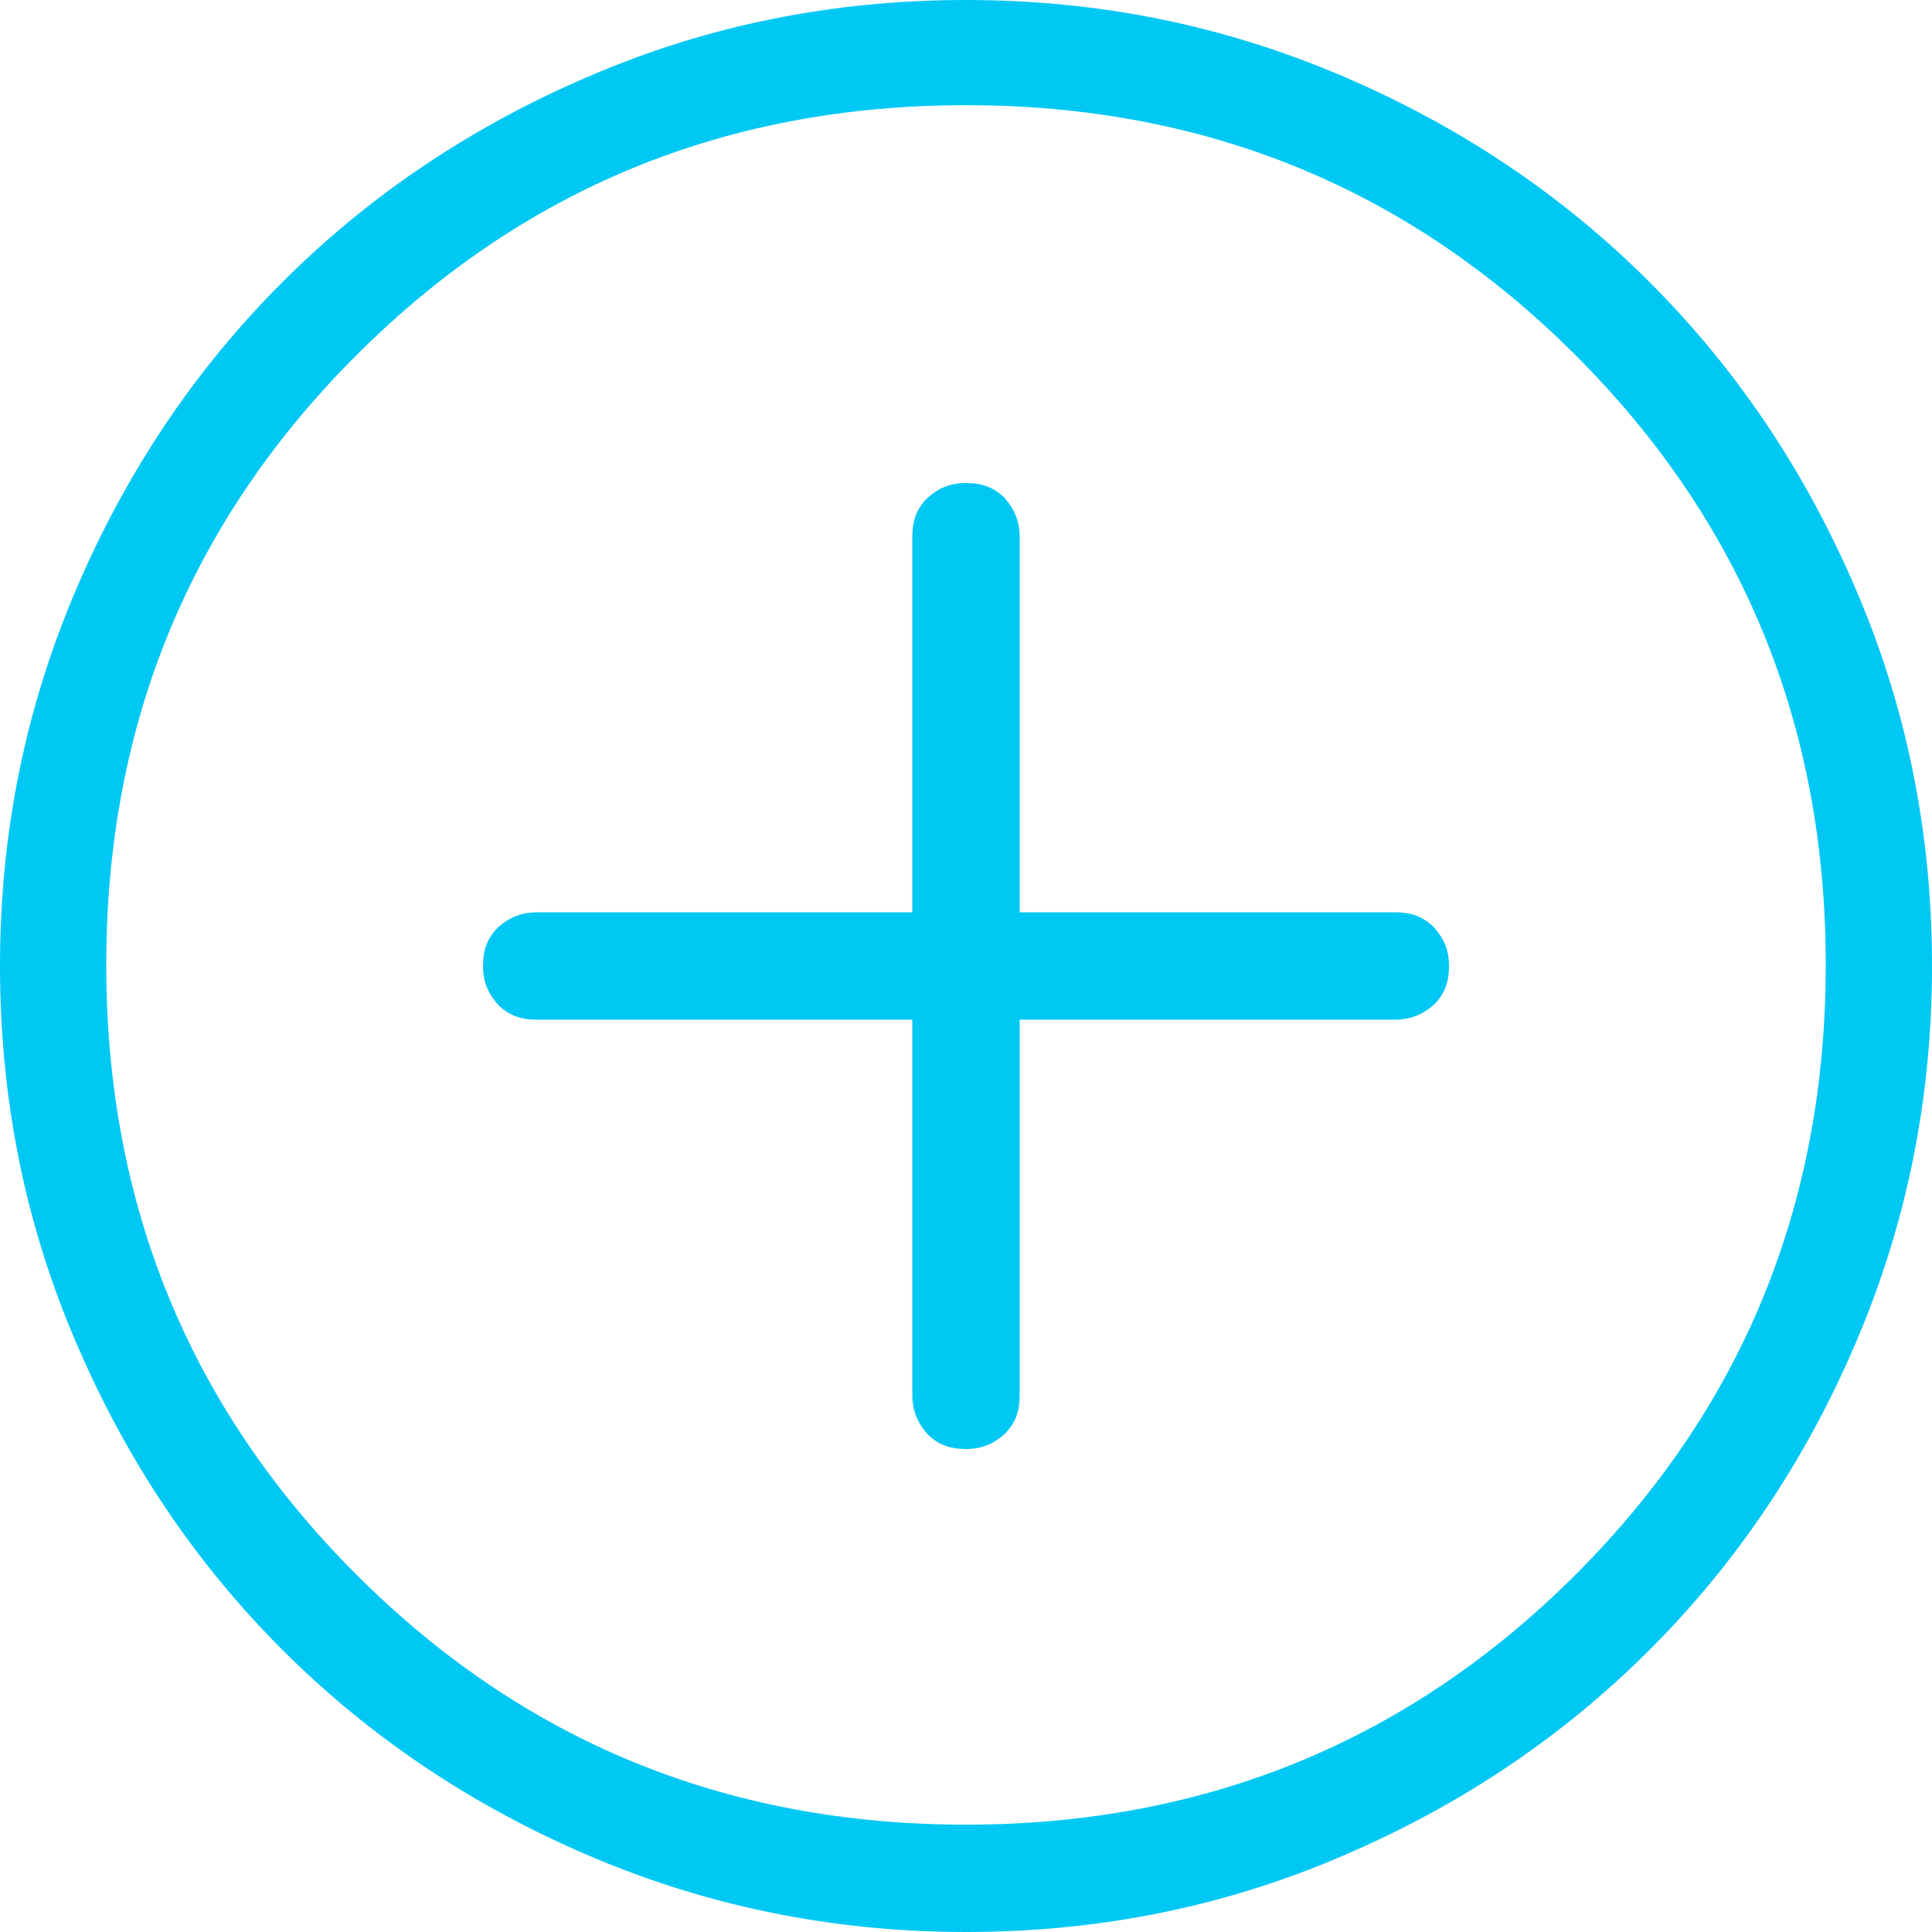 <?xml version="1.0" encoding="UTF-8"?>
<svg id="_레이어_1" data-name="레이어 1" xmlns="http://www.w3.org/2000/svg" viewBox="0 0 18 18">
  <defs>
    <style>
      .cls-1 {
        fill: #00c8f4;
        stroke-width: 0px;
      }
    </style>
  </defs>
  <path class="cls-1" d="M8.5,9.5v3.5c0,.14.05.26.14.36.1.1.21.14.36.14s.26-.05.36-.14c.1-.1.14-.21.14-.36v-3.5h3.5c.14,0,.26-.05.36-.14.1-.1.14-.21.14-.36s-.05-.26-.14-.36c-.1-.1-.21-.14-.36-.14h-3.5v-3.5c0-.14-.05-.26-.14-.36-.1-.1-.21-.14-.36-.14s-.26.05-.36.14c-.1.1-.14.21-.14.36v3.5h-3.5c-.14,0-.26.05-.36.14-.1.1-.14.21-.14.36s.05.26.14.36c.1.1.21.14.36.14h3.5ZM9,18c-1.24,0-2.41-.24-3.51-.71-1.1-.47-2.05-1.11-2.86-1.92-.81-.81-1.45-1.76-1.92-2.86-.47-1.09-.71-2.26-.71-3.51s.24-2.41.71-3.51c.47-1.1,1.11-2.05,1.92-2.86.81-.81,1.76-1.45,2.86-1.92,1.09-.47,2.26-.71,3.51-.71s2.41.24,3.51.71c1.1.47,2.05,1.11,2.86,1.92.81.81,1.45,1.76,1.92,2.86.47,1.09.71,2.26.71,3.51s-.24,2.41-.71,3.51c-.47,1.1-1.11,2.05-1.92,2.86-.81.81-1.76,1.45-2.86,1.92-1.09.47-2.26.71-3.51.71ZM9,17c2.23,0,4.13-.78,5.68-2.33s2.33-3.44,2.33-5.68-.78-4.13-2.33-5.68-3.44-2.33-5.68-2.33-4.13.78-5.68,2.33-2.33,3.44-2.33,5.68.78,4.13,2.33,5.68,3.44,2.33,5.68,2.33Z"/>
</svg>